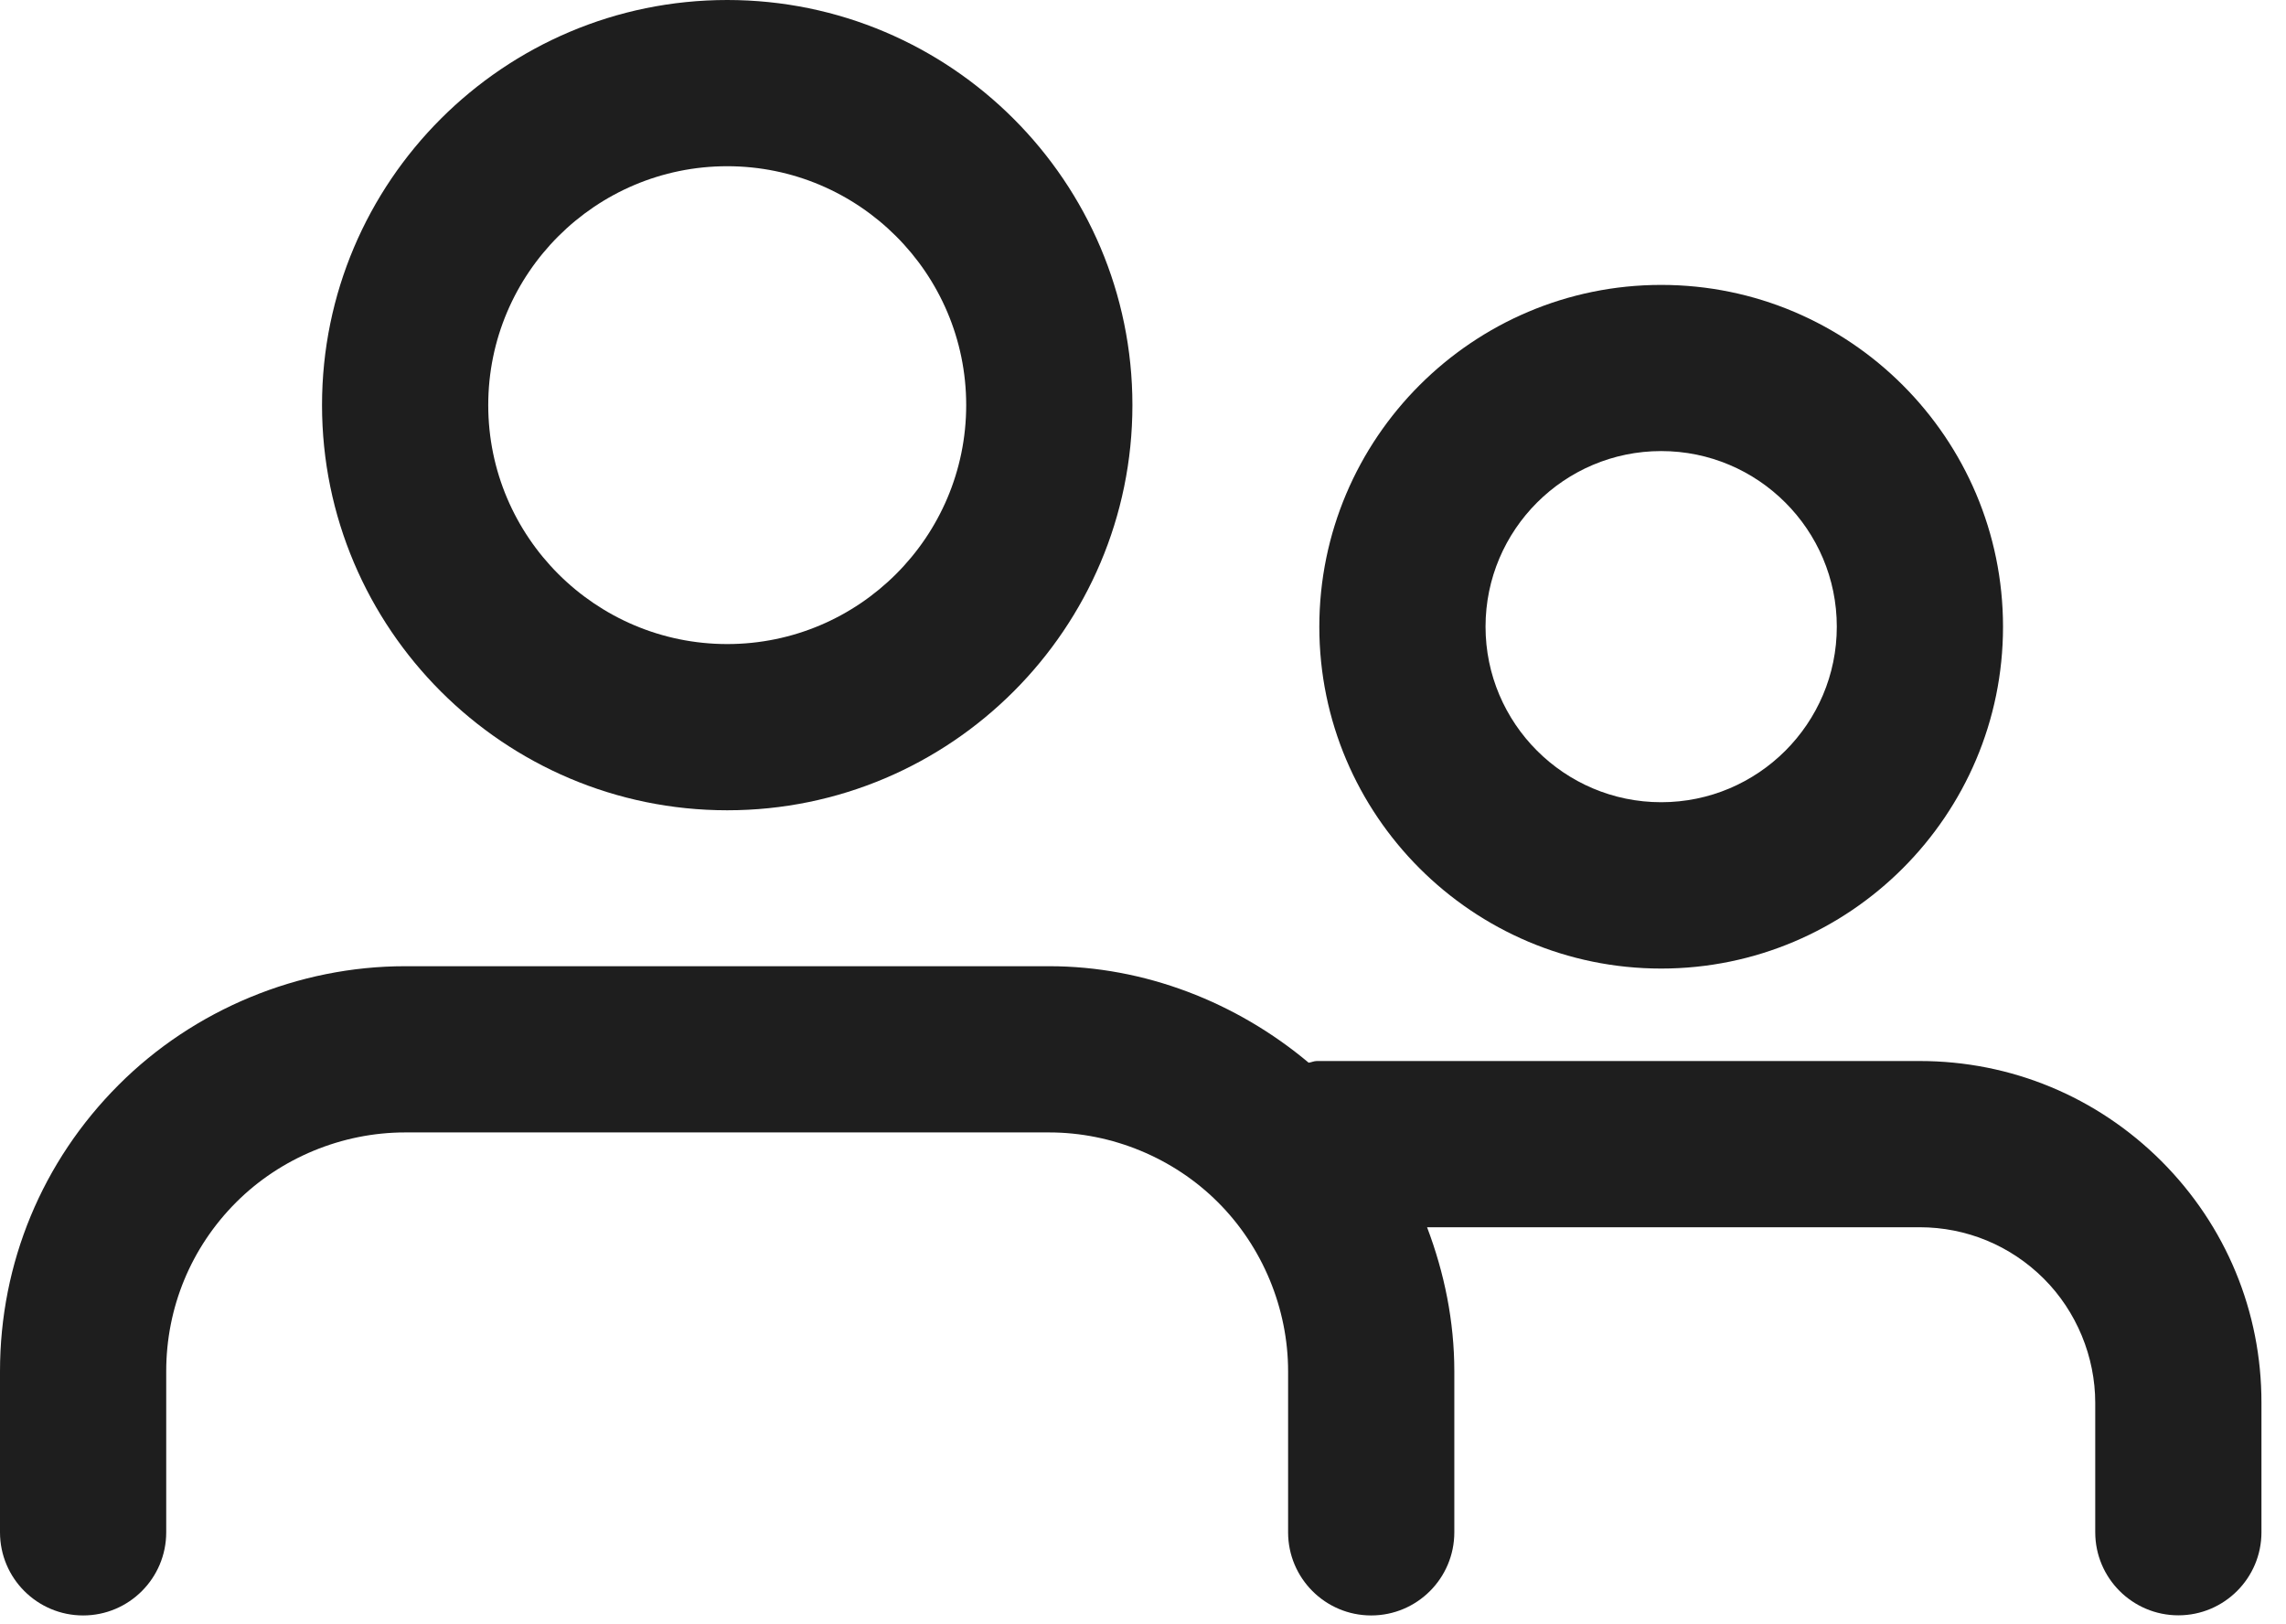 <svg width="38" height="27" viewBox="0 0 38 27" fill="none" xmlns="http://www.w3.org/2000/svg">
<path d="M12.089 13.469C15.803 13.469 18.824 10.448 18.824 6.734C18.824 3.021 15.803 0 12.089 0C8.374 0 5.353 3.021 5.353 6.734C5.353 10.448 8.376 13.469 12.089 13.469ZM12.089 2.763C14.278 2.763 16.061 4.544 16.061 6.734C16.061 8.923 14.28 10.706 12.089 10.706C9.899 10.706 8.116 8.925 8.116 6.734C8.116 4.544 9.899 2.763 12.089 2.763Z" fill="#1E1E1E"/>
<path d="M35.929 19.301C34.855 18.229 33.427 17.637 31.911 17.637H21.889C21.841 17.637 21.8 17.659 21.754 17.665C20.55 16.655 19.021 16.061 17.442 16.061H6.734C4.962 16.061 3.225 16.779 1.973 18.033C0.702 19.304 0 20.995 0 22.795V25.471C0 26.234 0.619 26.853 1.382 26.853C2.144 26.853 2.763 26.234 2.763 25.471V22.795C2.763 21.734 3.176 20.736 3.925 19.986C4.664 19.247 5.688 18.824 6.733 18.824H17.44C18.485 18.824 19.509 19.247 20.247 19.986C20.988 20.726 21.412 21.751 21.412 22.795V25.471C21.412 26.234 22.031 26.853 22.793 26.853C23.556 26.853 24.175 26.234 24.175 25.471V22.795C24.175 21.962 24.009 21.157 23.722 20.4H31.909C32.688 20.4 33.422 20.704 33.974 21.255C34.518 21.798 34.829 22.552 34.829 23.32V25.47C34.829 26.232 35.448 26.851 36.211 26.851C36.973 26.851 37.592 26.232 37.592 25.47V23.32C37.594 21.802 37.002 20.375 35.929 19.301Z" fill="#1E1E1E"/>
<path d="M27.614 16.1C30.747 16.1 33.296 13.55 33.296 10.419C33.296 7.286 30.747 4.736 27.614 4.736C24.48 4.736 21.931 7.286 21.931 10.419C21.931 13.55 24.48 16.1 27.614 16.1ZM27.614 7.498C29.224 7.498 30.533 8.807 30.533 10.417C30.533 12.027 29.224 13.335 27.614 13.335C26.004 13.335 24.694 12.025 24.694 10.417C24.694 8.807 26.004 7.498 27.614 7.498Z" fill="#1E1E1E"/>
</svg>
